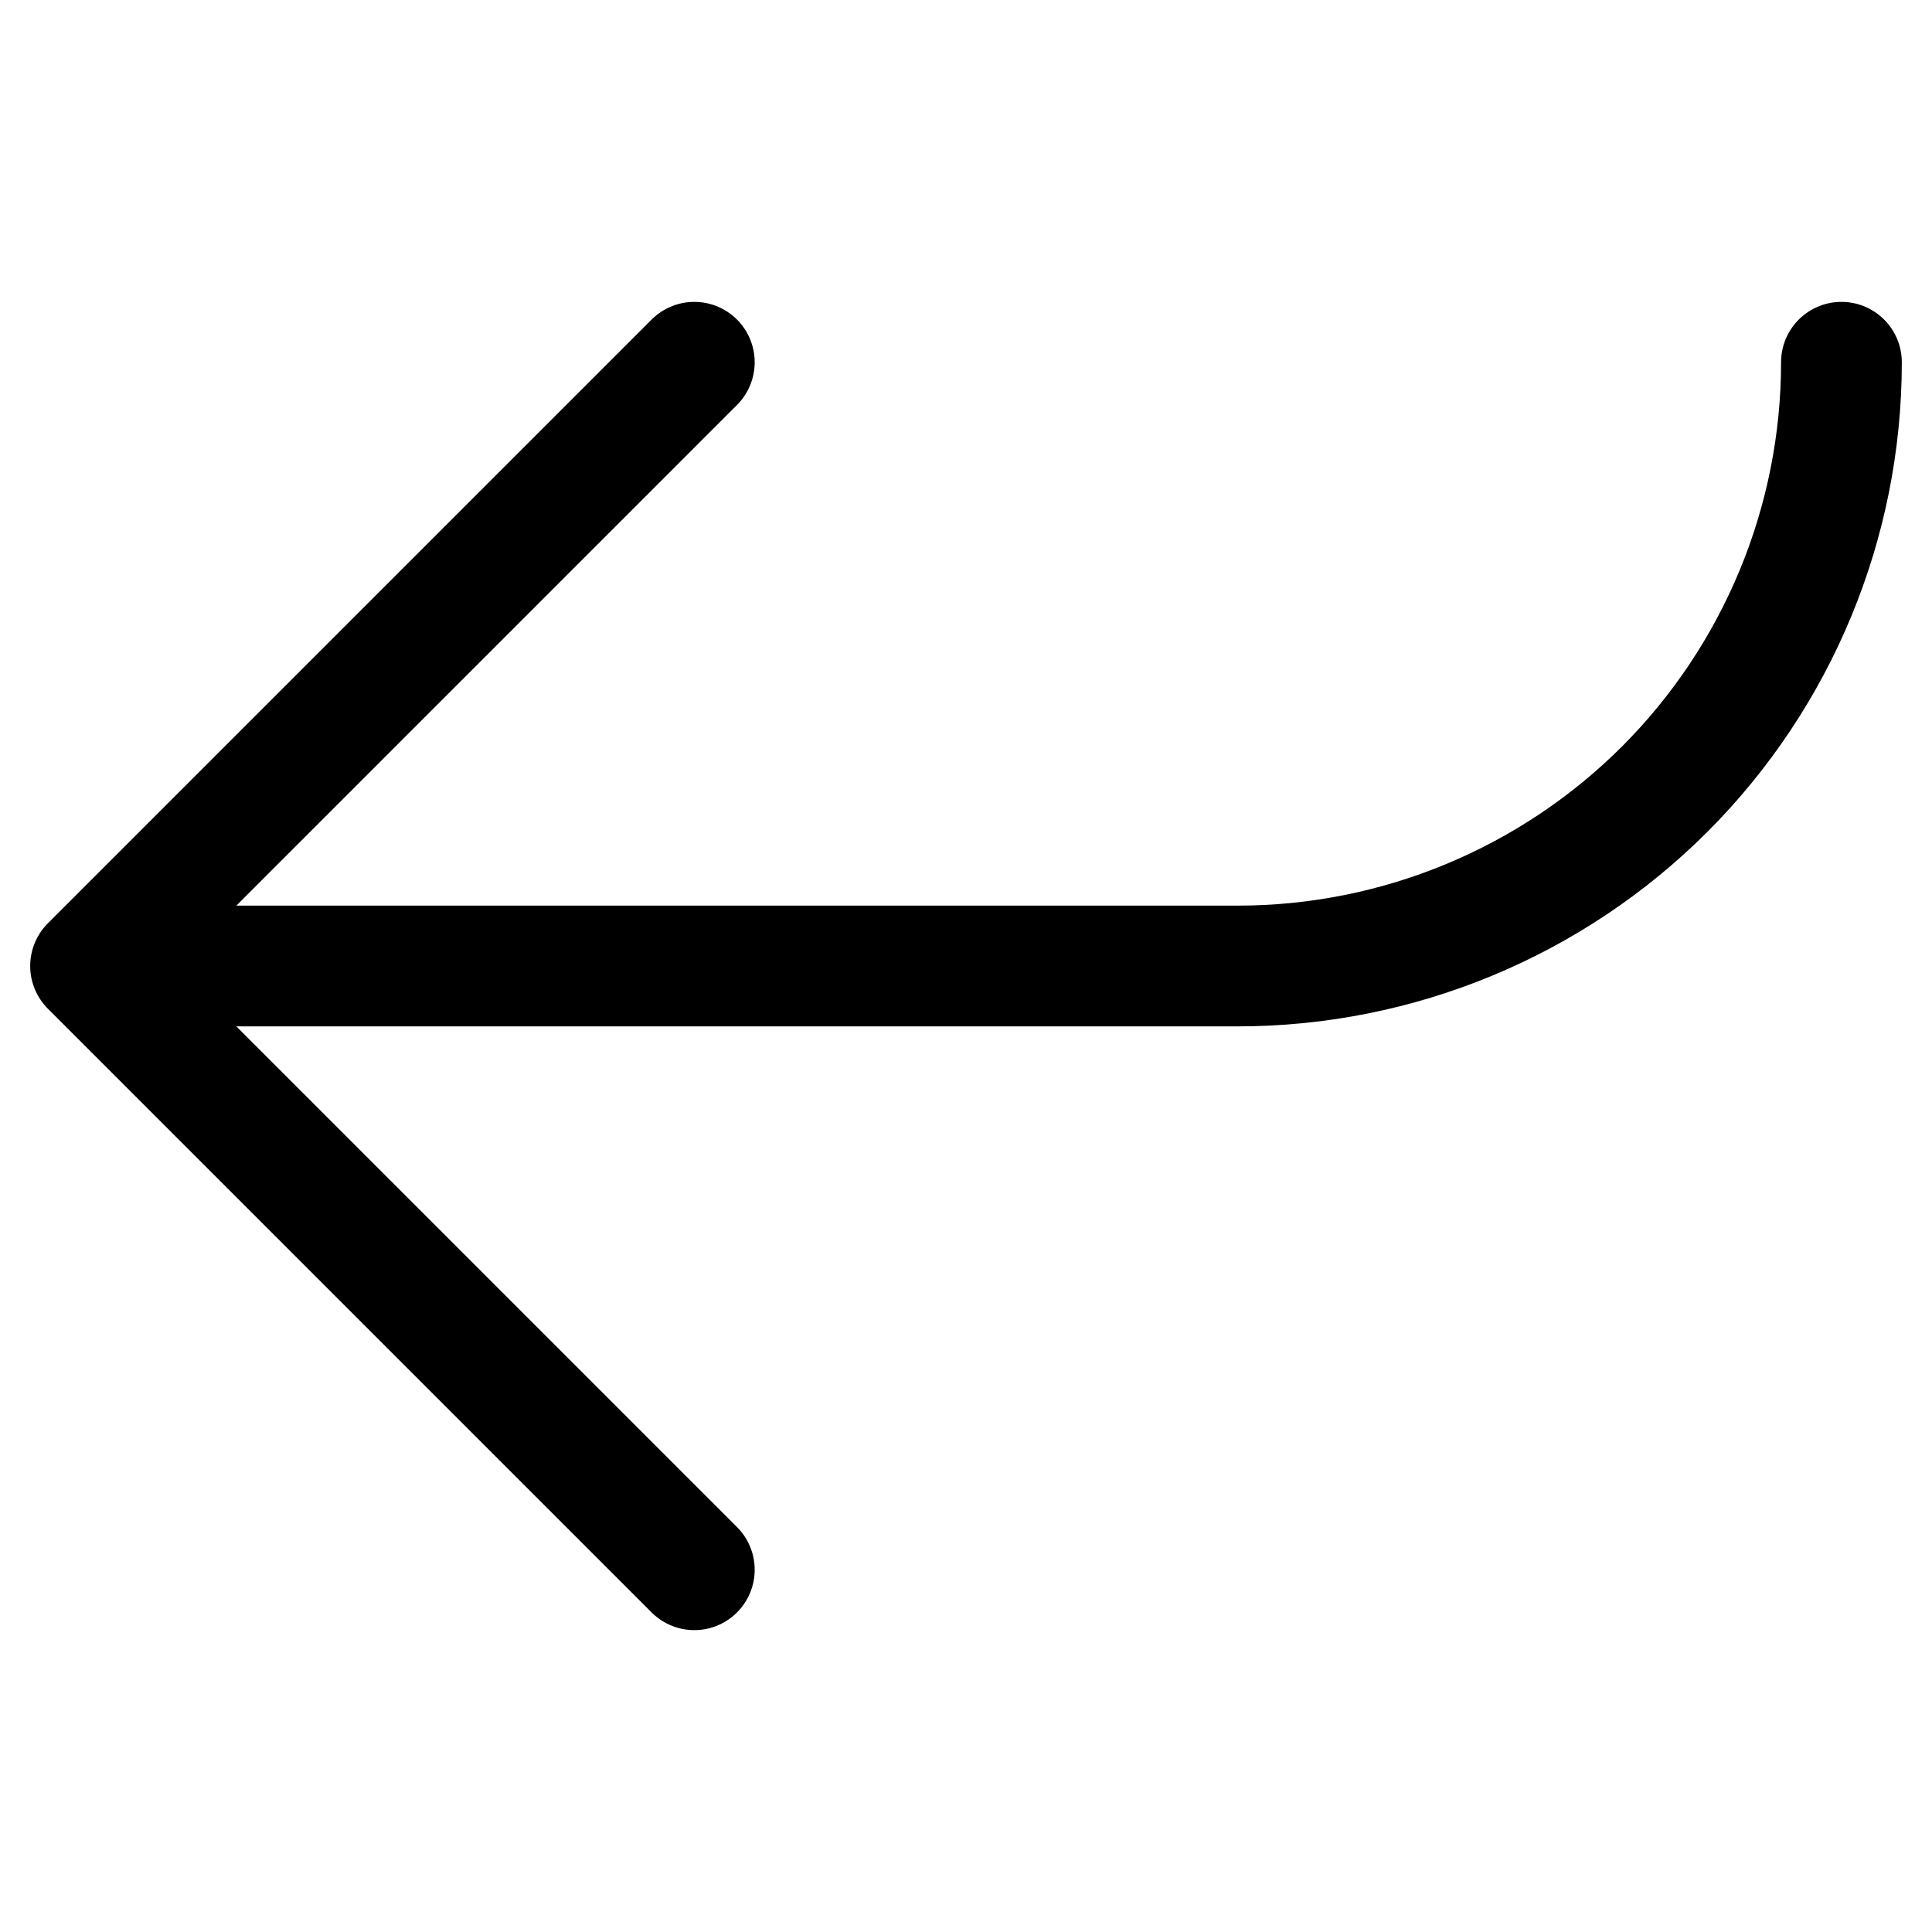 <?xml version="1.0" encoding="UTF-8" standalone="no"?>
<!DOCTYPE svg PUBLIC "-//W3C//DTD SVG 1.1//EN" "http://www.w3.org/Graphics/SVG/1.1/DTD/svg11.dtd">
<svg width="100%" height="100%" viewBox="0 0 16 16" version="1.1" xmlns="http://www.w3.org/2000/svg" xmlns:xlink="http://www.w3.org/1999/xlink" xml:space="preserve" xmlns:serif="http://www.serif.com/" style="fill-rule:evenodd;clip-rule:evenodd;stroke-linecap:round;stroke-linejoin:round;stroke-miterlimit:1.5;">
    <g transform="matrix(-1,-2.24519e-16,2.69422e-16,-1,16.25,16)">
        <path d="M15,8L6,8C4.674,8 3.402,8.527 2.464,9.464C1.527,10.402 1,11.674 1,13C1,13 1,13 1,13" style="fill:none;stroke:black;stroke-width:1px;"/>
    </g>
    <g transform="matrix(-1,-2.24519e-16,2.69422e-16,-1,16.75,16)">
        <path d="M11,3L16,8L11,13" style="fill:none;stroke:black;stroke-width:1px;"/>
    </g>
</svg>
